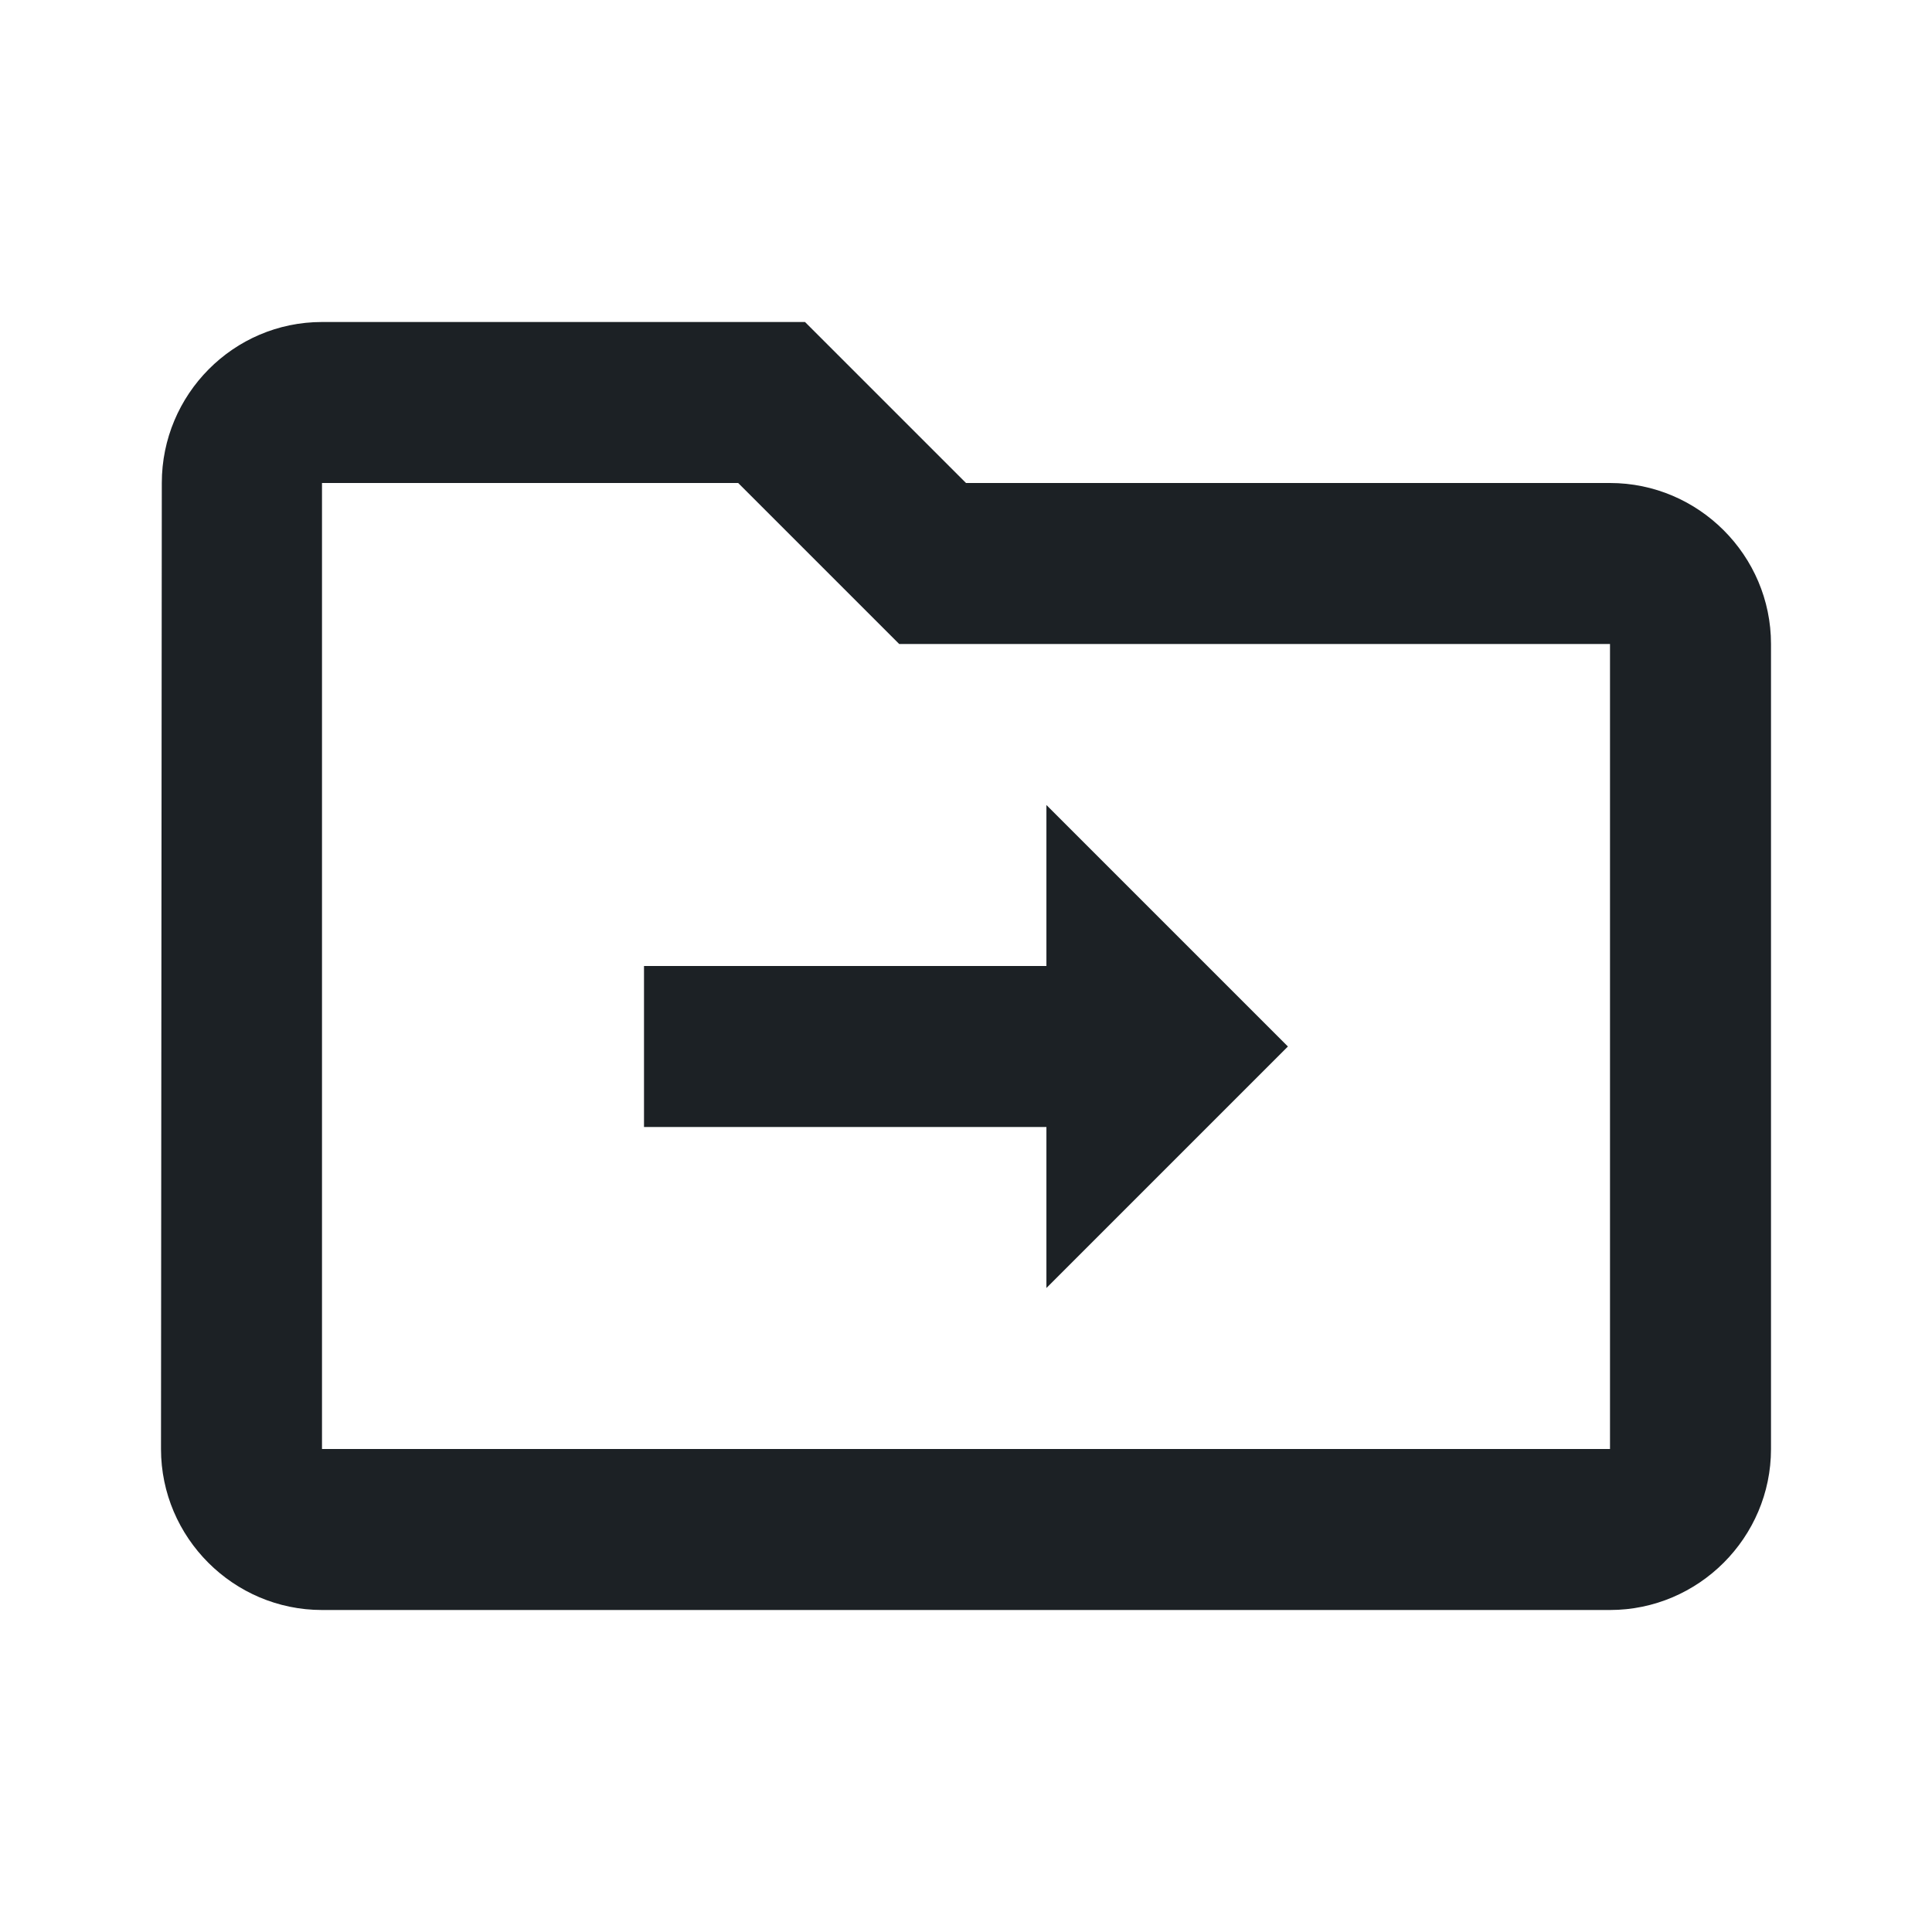 <svg width="24" height="24" viewBox="0 0 24 24" fill="none" xmlns="http://www.w3.org/2000/svg">
<path d="M9.17 6L11.17 8H20V18H4V6H9.17ZM10 4H4C2.9 4 2.01 4.9 2.01 6L2 18C2 19.1 2.9 20 4 20H20C21.1 20 22 19.1 22 18V8C22 6.9 21.1 6 20 6H12L10 4Z" fill="#1C2125"/>
<path fill-rule="evenodd" clip-rule="evenodd" d="M12.999 14V16L15.999 13L12.999 10V12H8V14H12.999Z" fill="#1C2125"/>
</svg>
